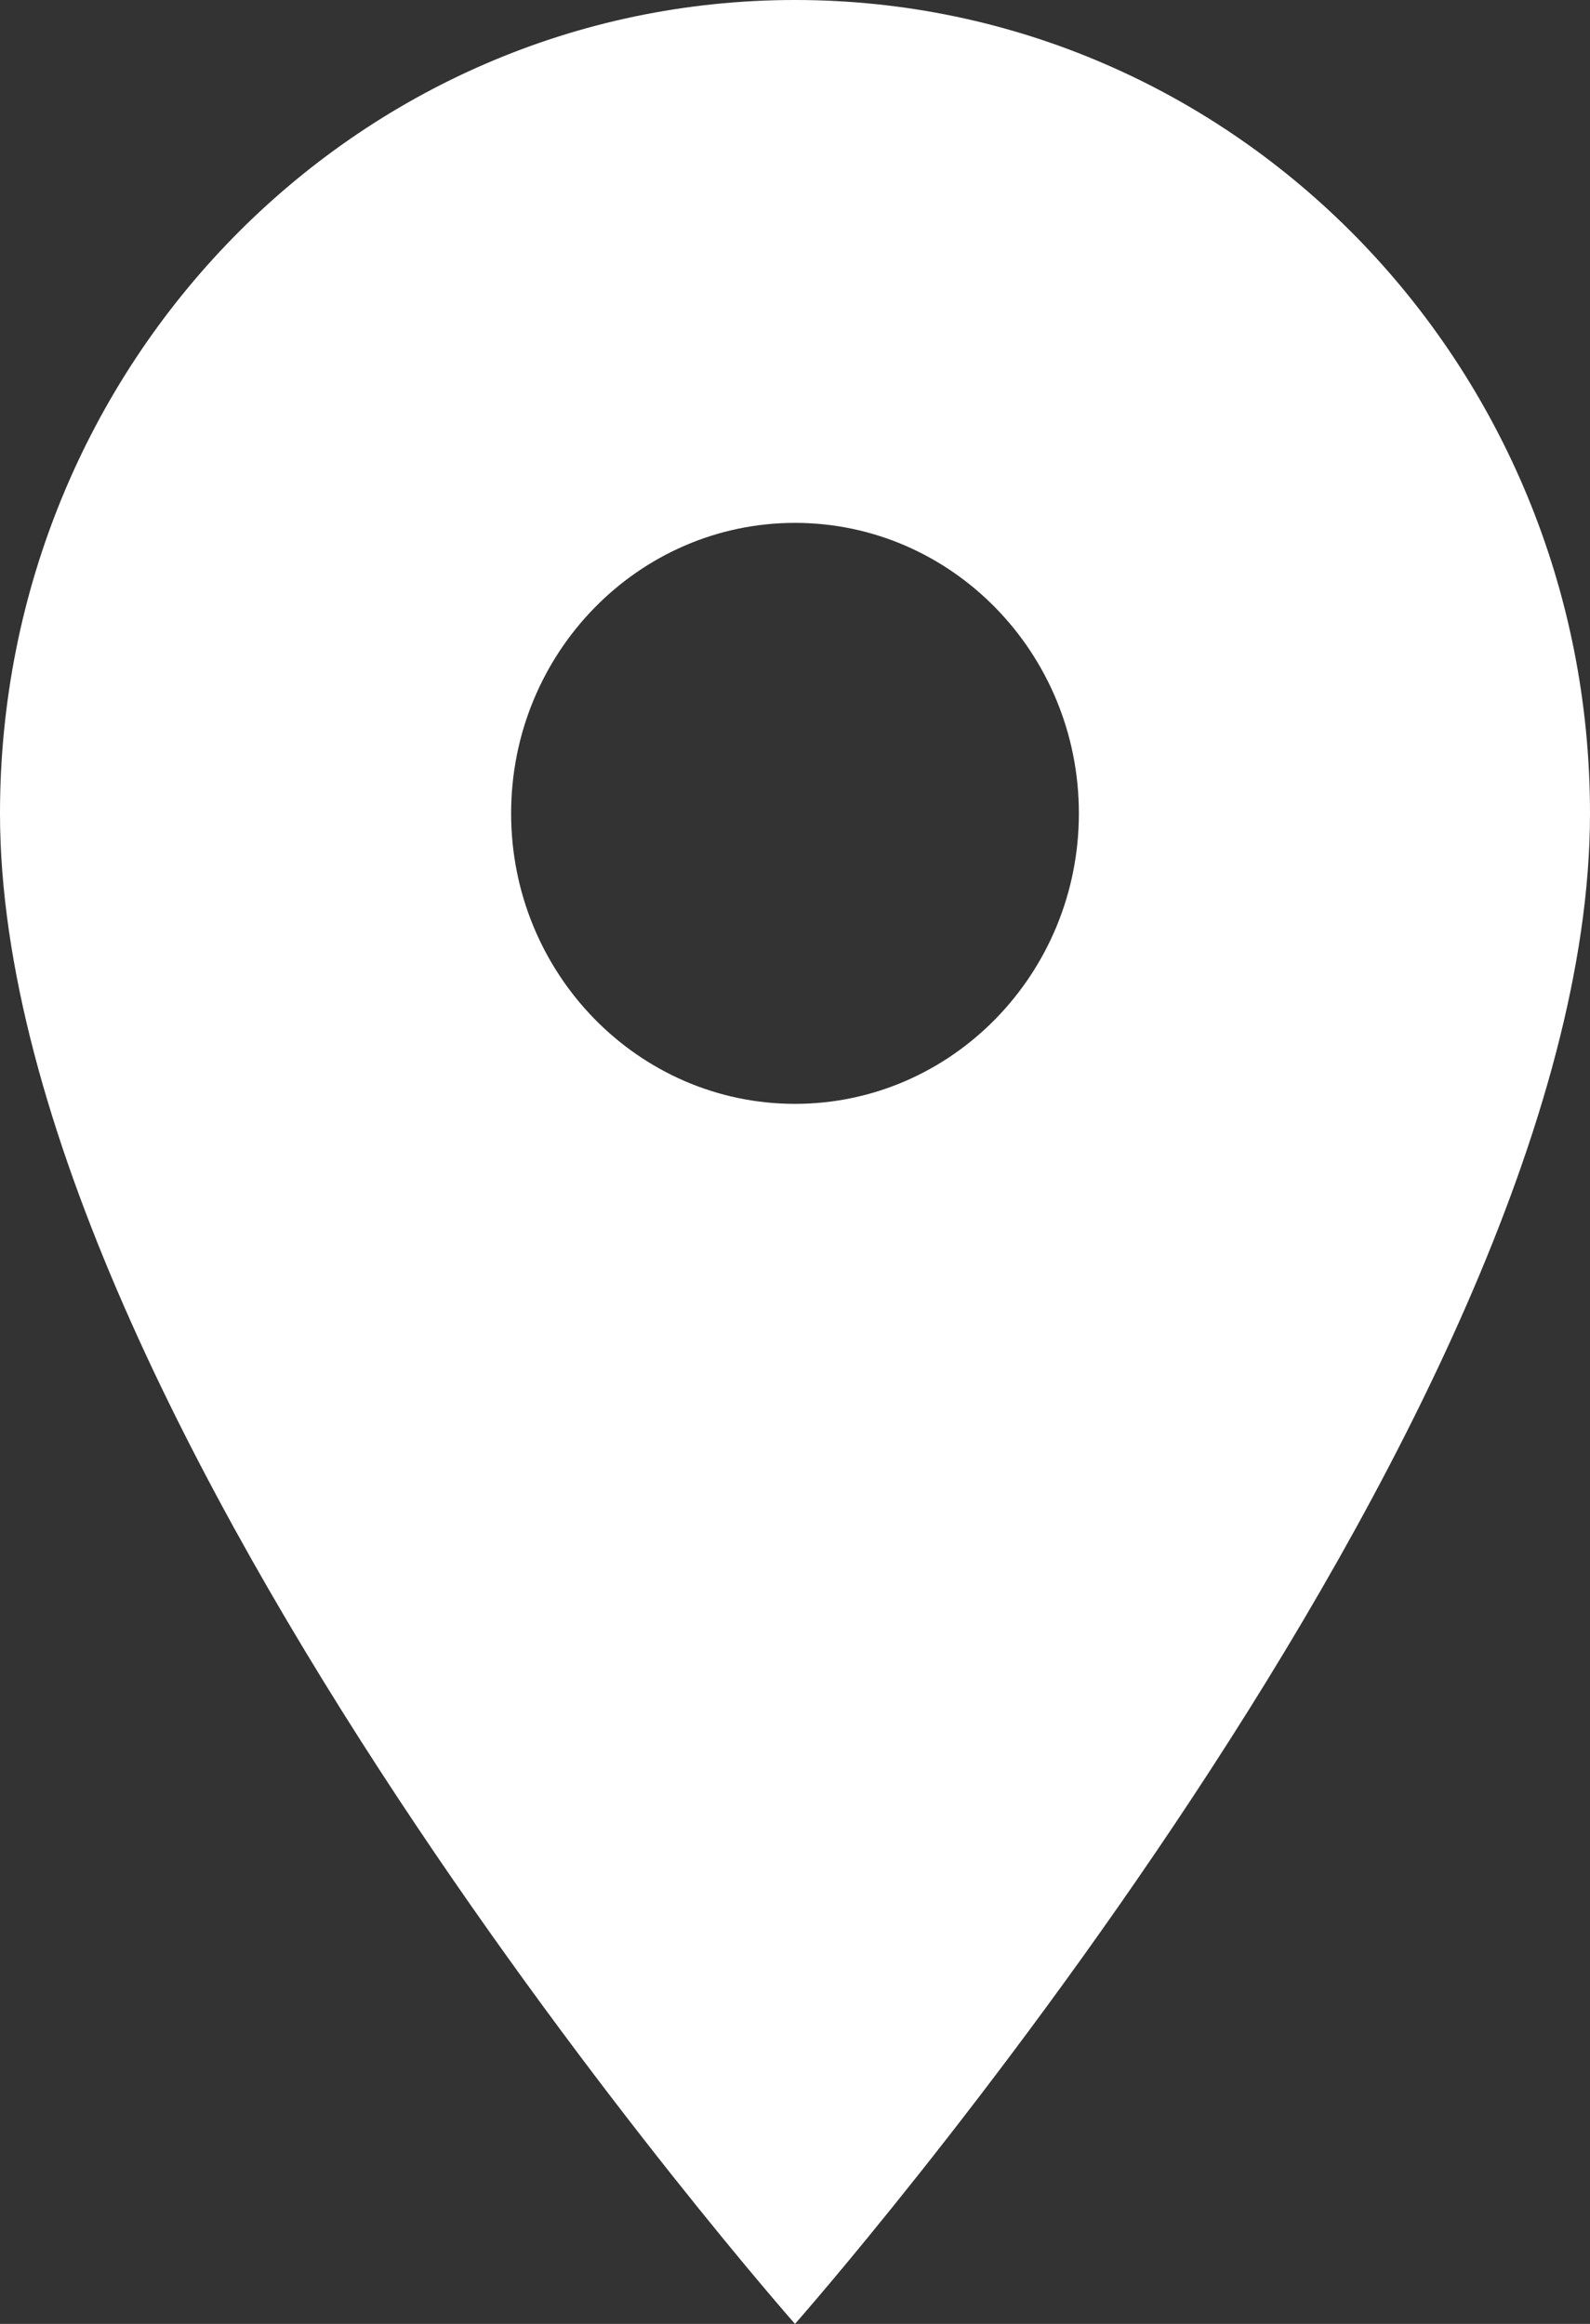 <svg width="13" height="19" viewBox="0 0 13 19" fill="none" xmlns="http://www.w3.org/2000/svg">
<rect x="0" y="0" width="13" height="19" fill="#333333" stroke="none"/>
<path d="M6.5 0C2.906 0 0 2.974 0 6.65C0 11.637 6.5 19 6.5 19C6.5 19 13 11.637 13 6.65C13 2.974 10.094 0 6.5 0ZM6.5 9.025C5.219 9.025 4.179 7.961 4.179 6.65C4.179 5.339 5.219 4.275 6.5 4.275C7.781 4.275 8.821 5.339 8.821 6.65C8.821 7.961 7.781 9.025 6.5 9.025Z" fill="white"/>
</svg>
